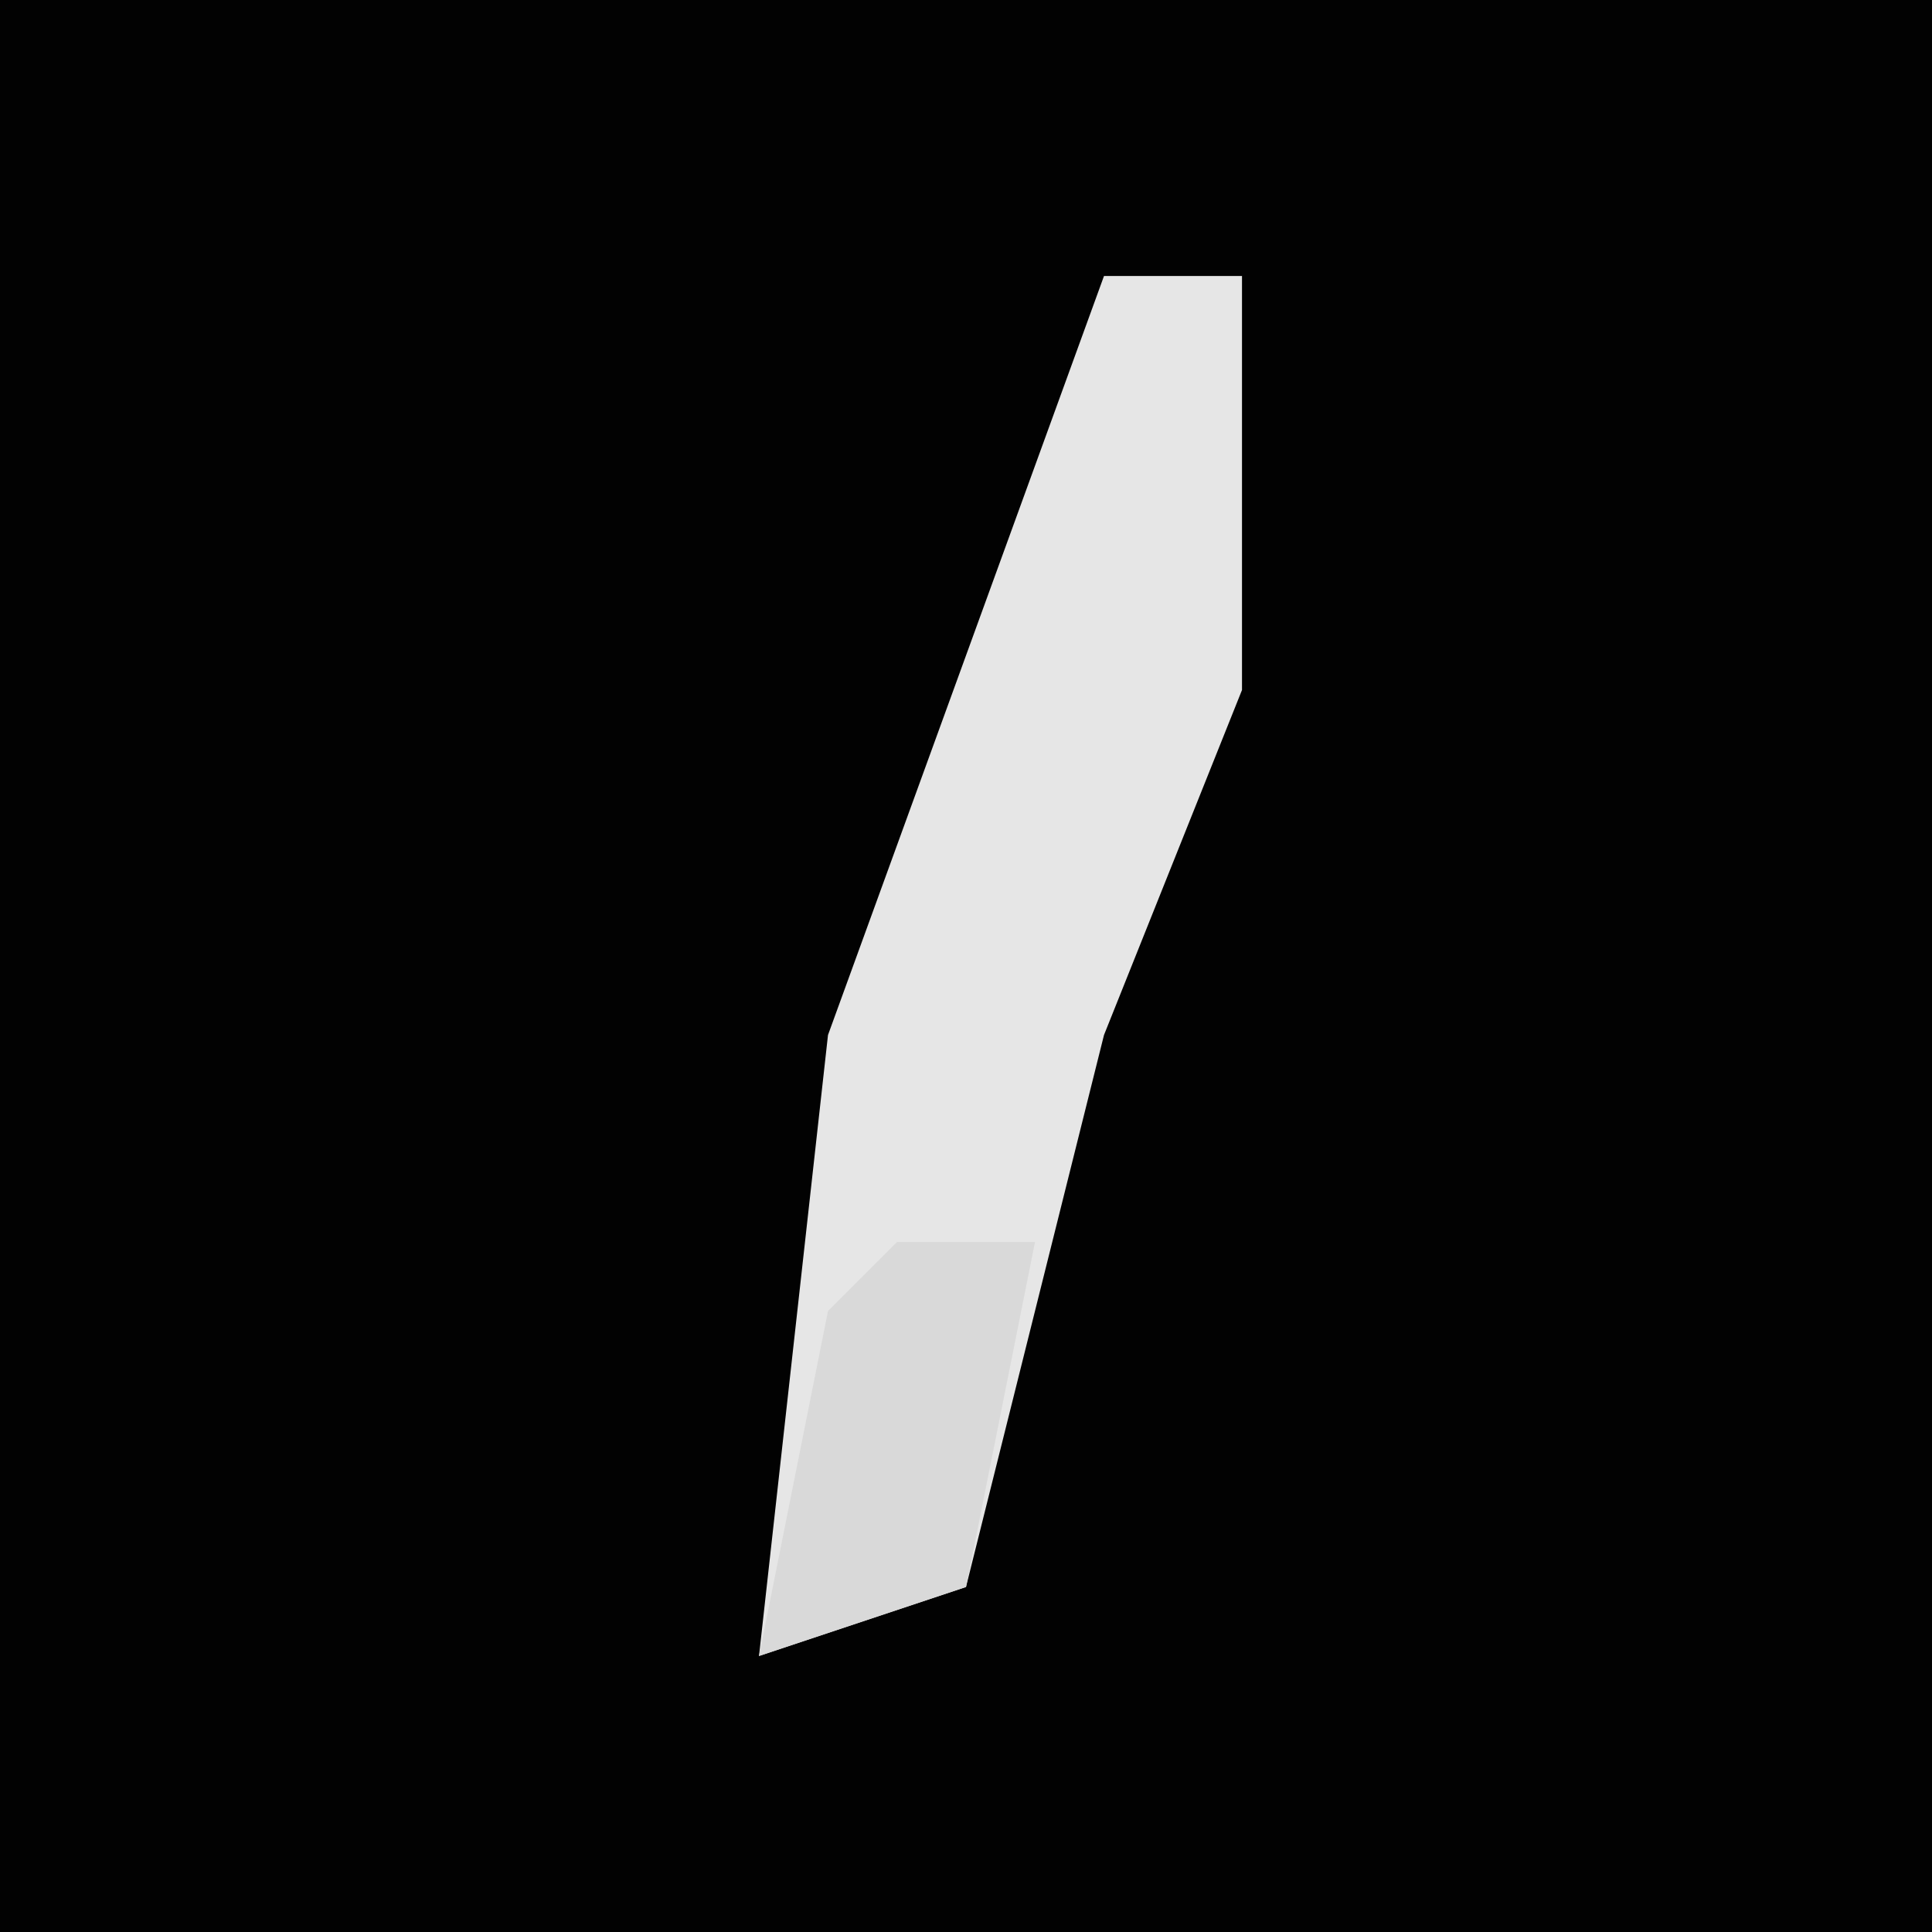 <?xml version="1.0" encoding="UTF-8"?>
<svg version="1.1" xmlns="http://www.w3.org/2000/svg" width="28" height="28">
<path d="M0,0 L28,0 L28,28 L0,28 Z " fill="#020202" transform="translate(0,0)"/>
<path d="M0,0 L2,0 L2,6 L0,11 L-2,19 L-5,20 L-4,11 Z " fill="#E6E6E6" transform="translate(16,4)"/>
<path d="M0,0 L2,0 L1,5 L-2,6 L-1,1 Z " fill="#D9D9D9" transform="translate(13,18)"/>
</svg>

